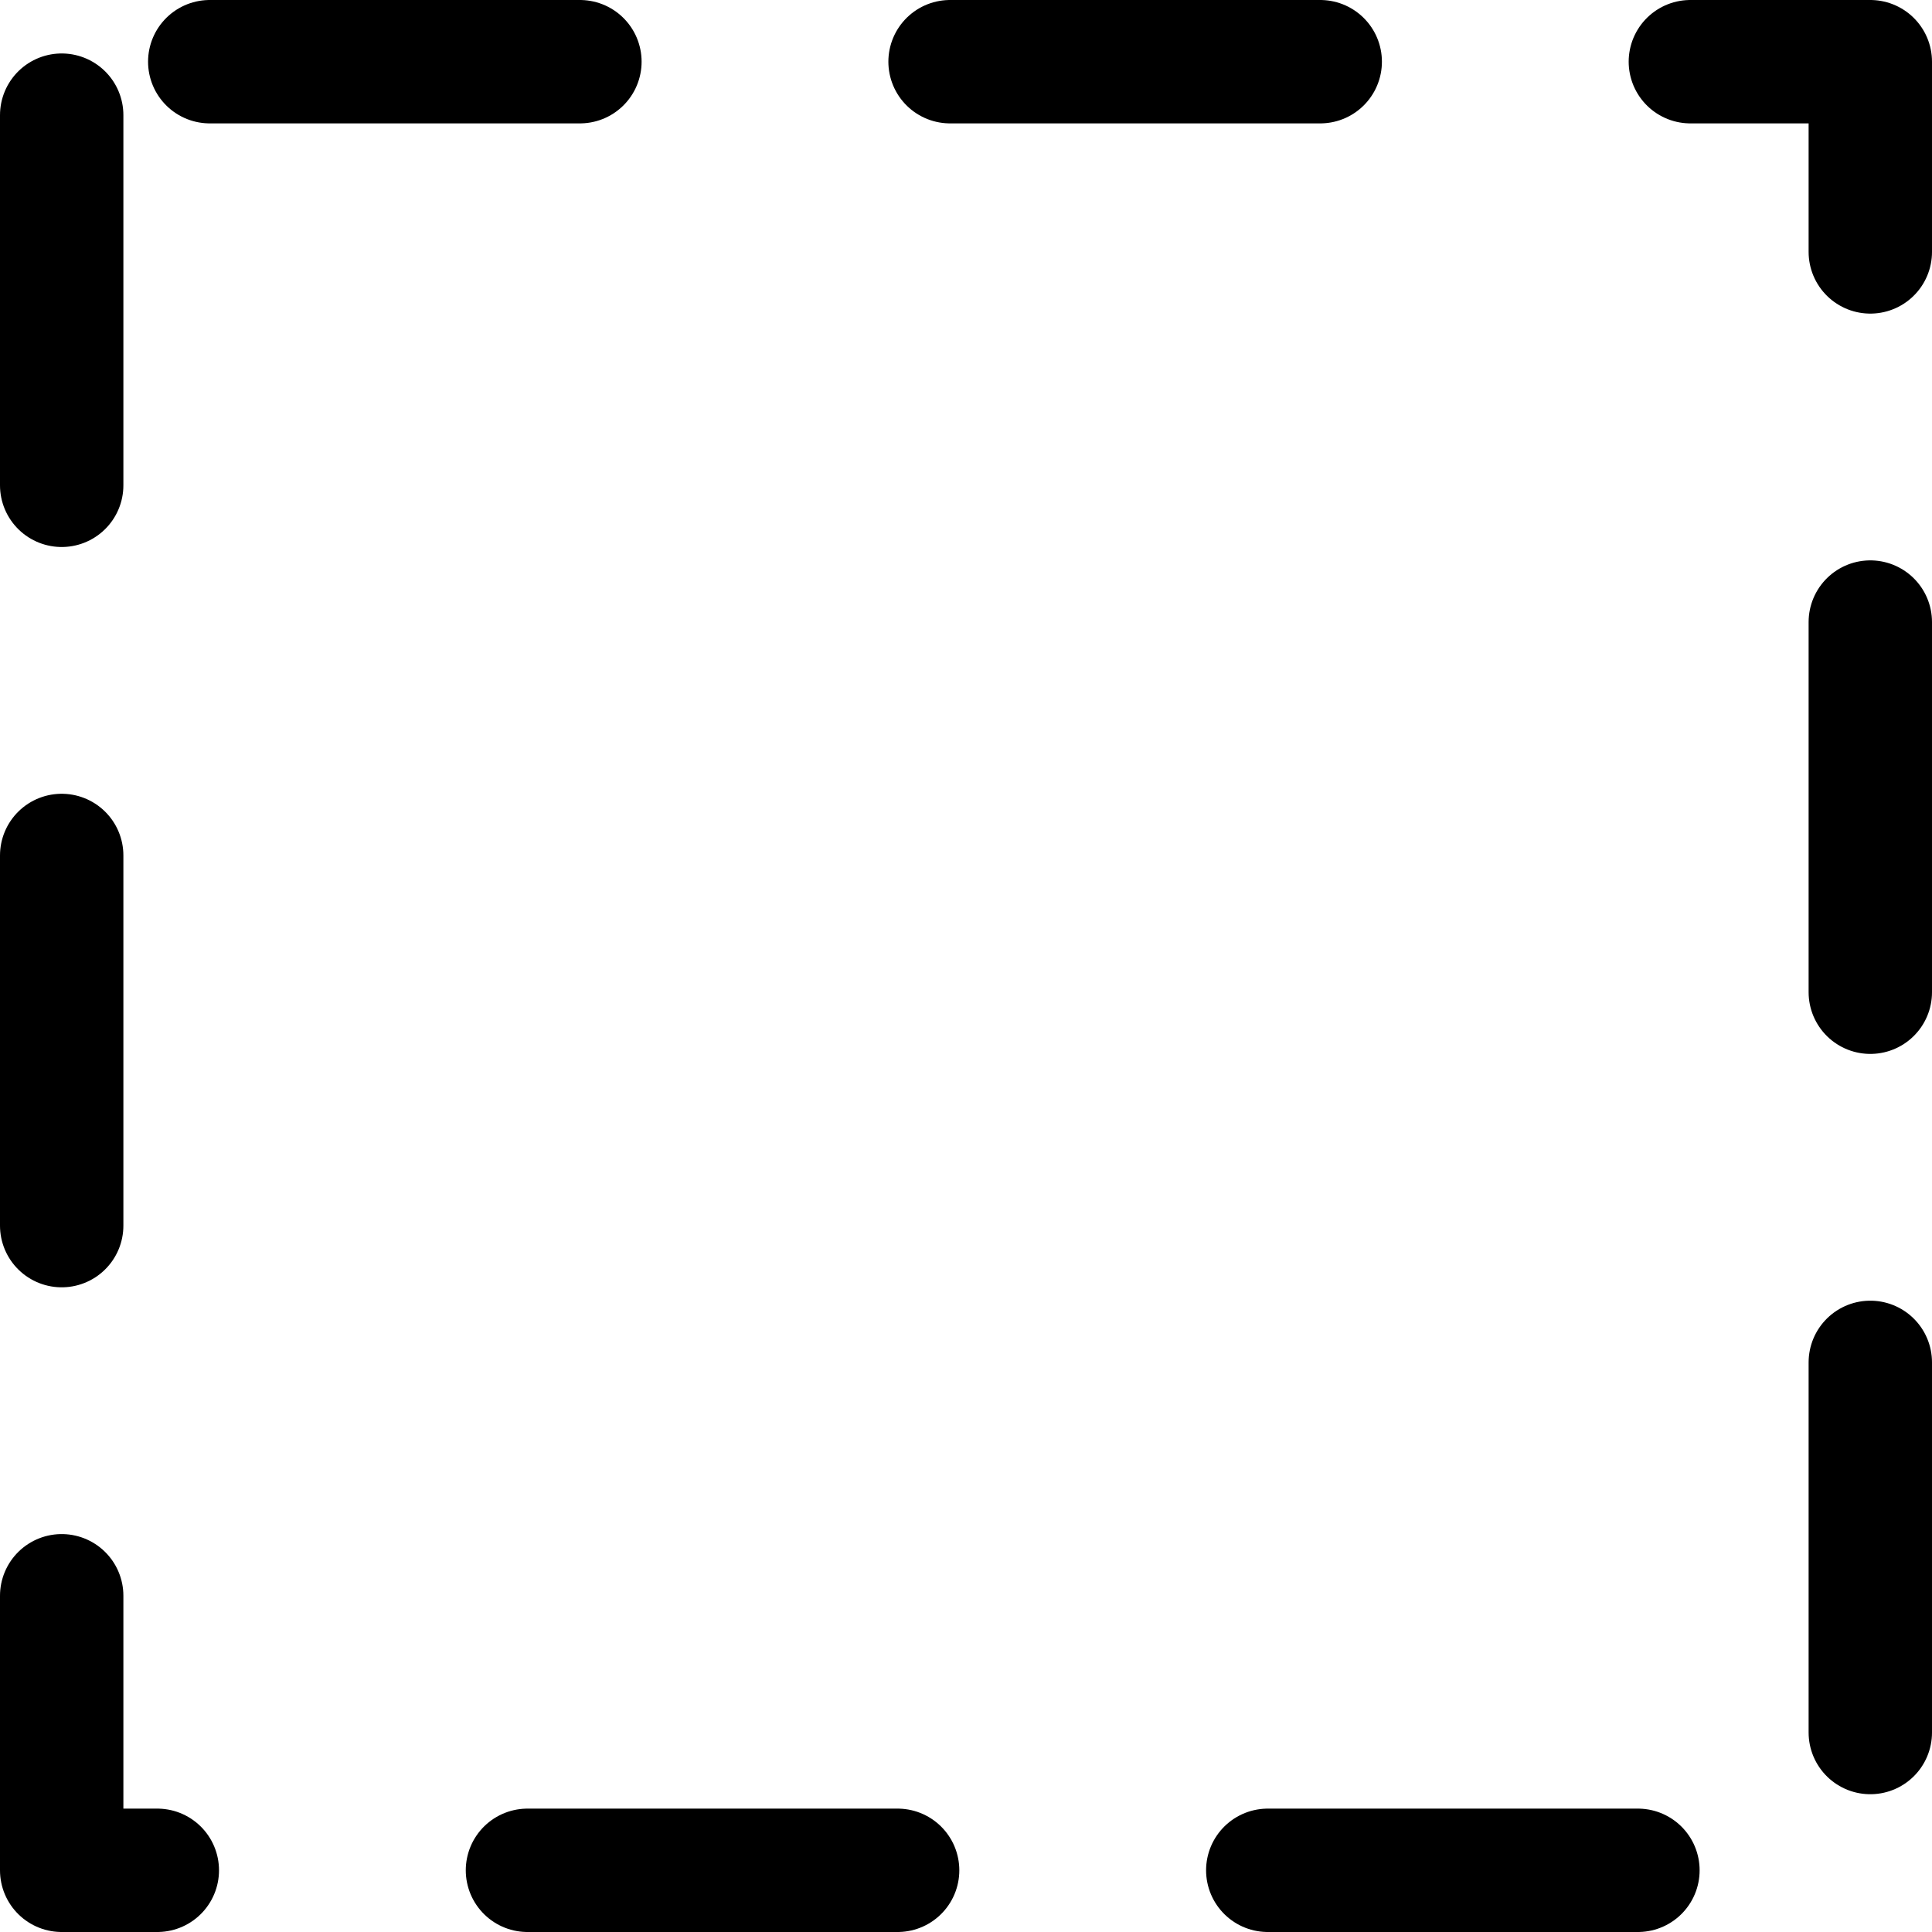 <?xml version="1.0" encoding="UTF-8" standalone="no"?>
<!-- Created with Inkscape (http://www.inkscape.org/) -->

<svg
   width="46.975mm"
   height="46.975mm"
   viewBox="0 0 46.975 46.975"
   version="1.1"
   id="svg1"
   inkscape:version="1.4.2 (ebf0e940d0, 2025-05-08)"
   sodipodi:docname="pip-outline.svg"
   xmlns:inkscape="http://www.inkscape.org/namespaces/inkscape"
   xmlns:sodipodi="http://sodipodi.sourceforge.net/DTD/sodipodi-0.dtd"
   xmlns="http://www.w3.org/2000/svg"
   xmlns:svg="http://www.w3.org/2000/svg">
  <sodipodi:namedview
     id="namedview1"
     pagecolor="#ffffff"
     bordercolor="#000000"
     borderopacity="0.25"
     inkscape:showpageshadow="2"
     inkscape:pageopacity="0.0"
     inkscape:pagecheckerboard="0"
     inkscape:deskcolor="#d1d1d1"
     inkscape:document-units="mm"
     inkscape:zoom="0.78216891"
     inkscape:cx="303.00361"
     inkscape:cy="360.53594"
     inkscape:window-width="1920"
     inkscape:window-height="1131"
     inkscape:window-x="0"
     inkscape:window-y="0"
     inkscape:window-maximized="1"
     inkscape:current-layer="layer1" />
  <defs
     id="defs1" />
  <g
     inkscape:label="Layer 1"
     inkscape:groupmode="layer"
     id="layer1"
     transform="translate(-24.547,-52.961)">
    <rect
       style="fill:none;stroke:#000000;stroke-width:3;stroke-linecap:round;stroke-linejoin:round;stroke-dasharray:9, 9;stroke-dashoffset:14.4"
       id="rect1"
       width="43.975"
       height="43.975"
       x="26.047"
       y="54.461" />
  </g>
</svg>
